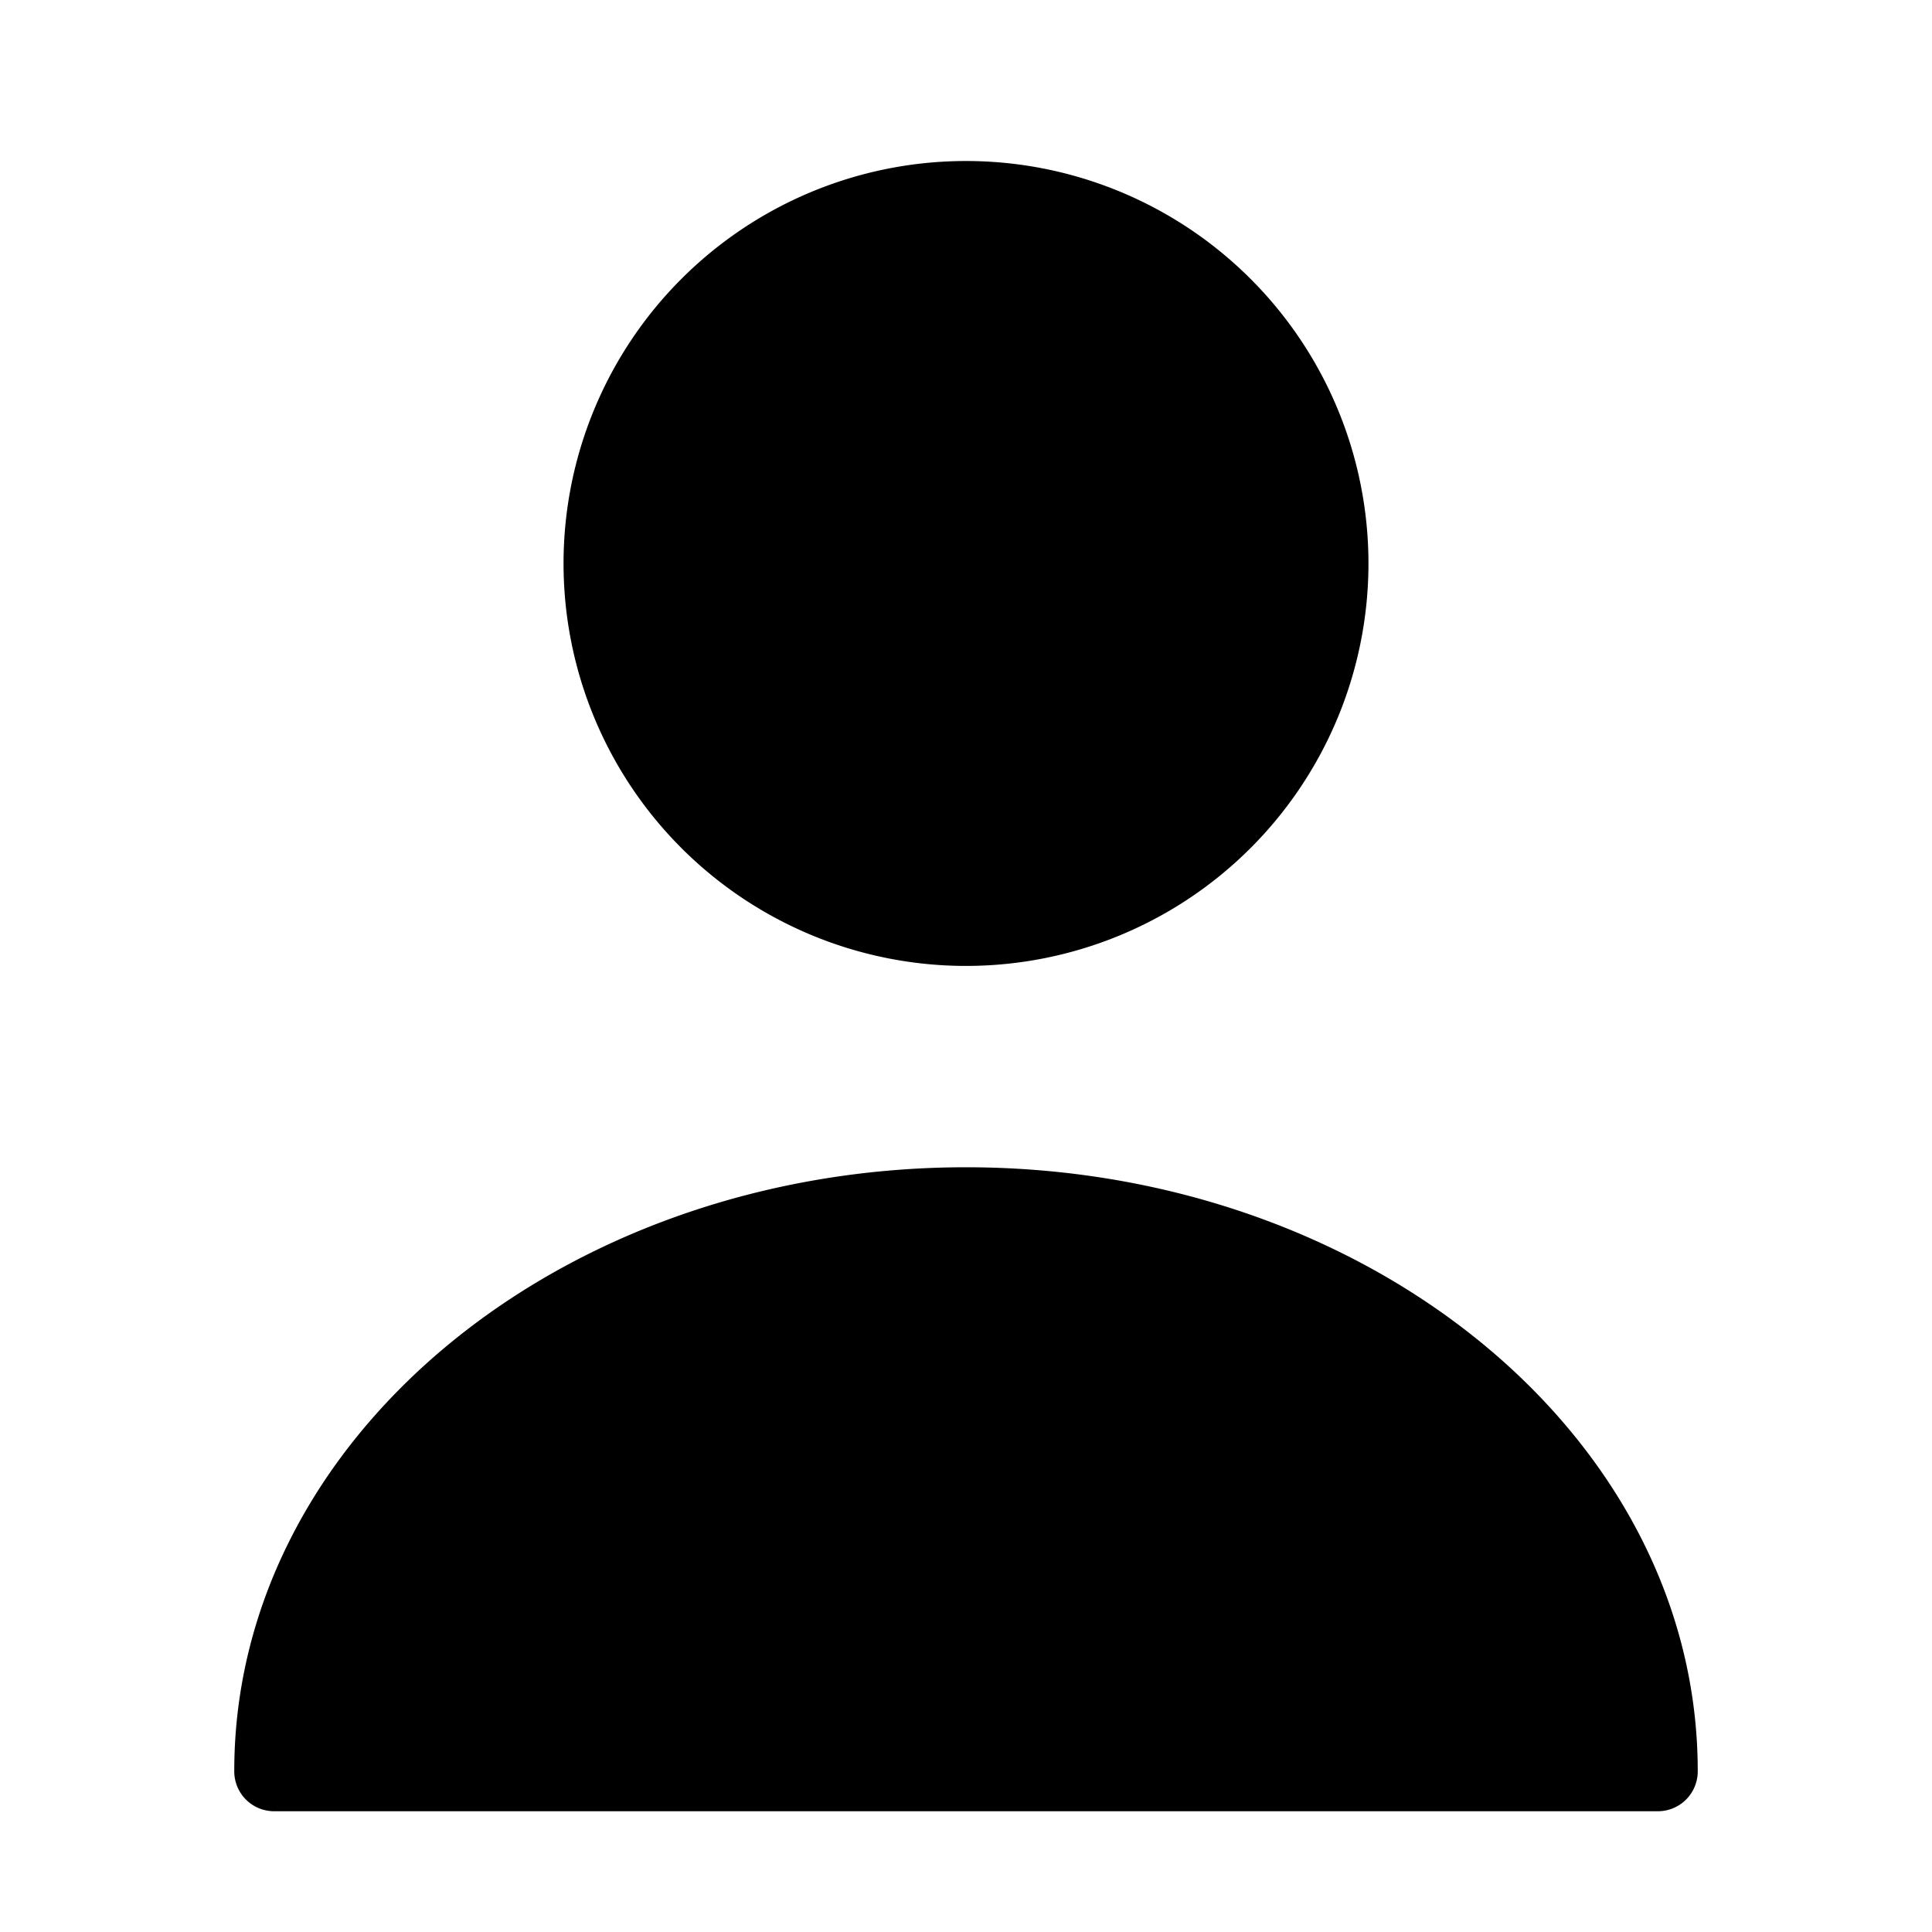 <svg viewBox="0 0 24.766 24.766" xmlns="http://www.w3.org/2000/svg"><path d="m0 0h24.766v24.766h-24.766z" fill="none" opacity="0"/><path d="m10.319 5.159a5.159 5.159 0 1 1 -5.16-5.159 5.159 5.159 0 0 1 5.16 5.159z" transform="translate(7.223 2.064)"/><path d="m9.38 0c-5.17 0-9.38 3.467-9.38 7.739a.511.511 0 0 0 .516.516h17.728a.511.511 0 0 0 .516-.516c0-4.272-4.21-7.739-9.38-7.739z" transform="translate(3.003 14.963)"/></svg>